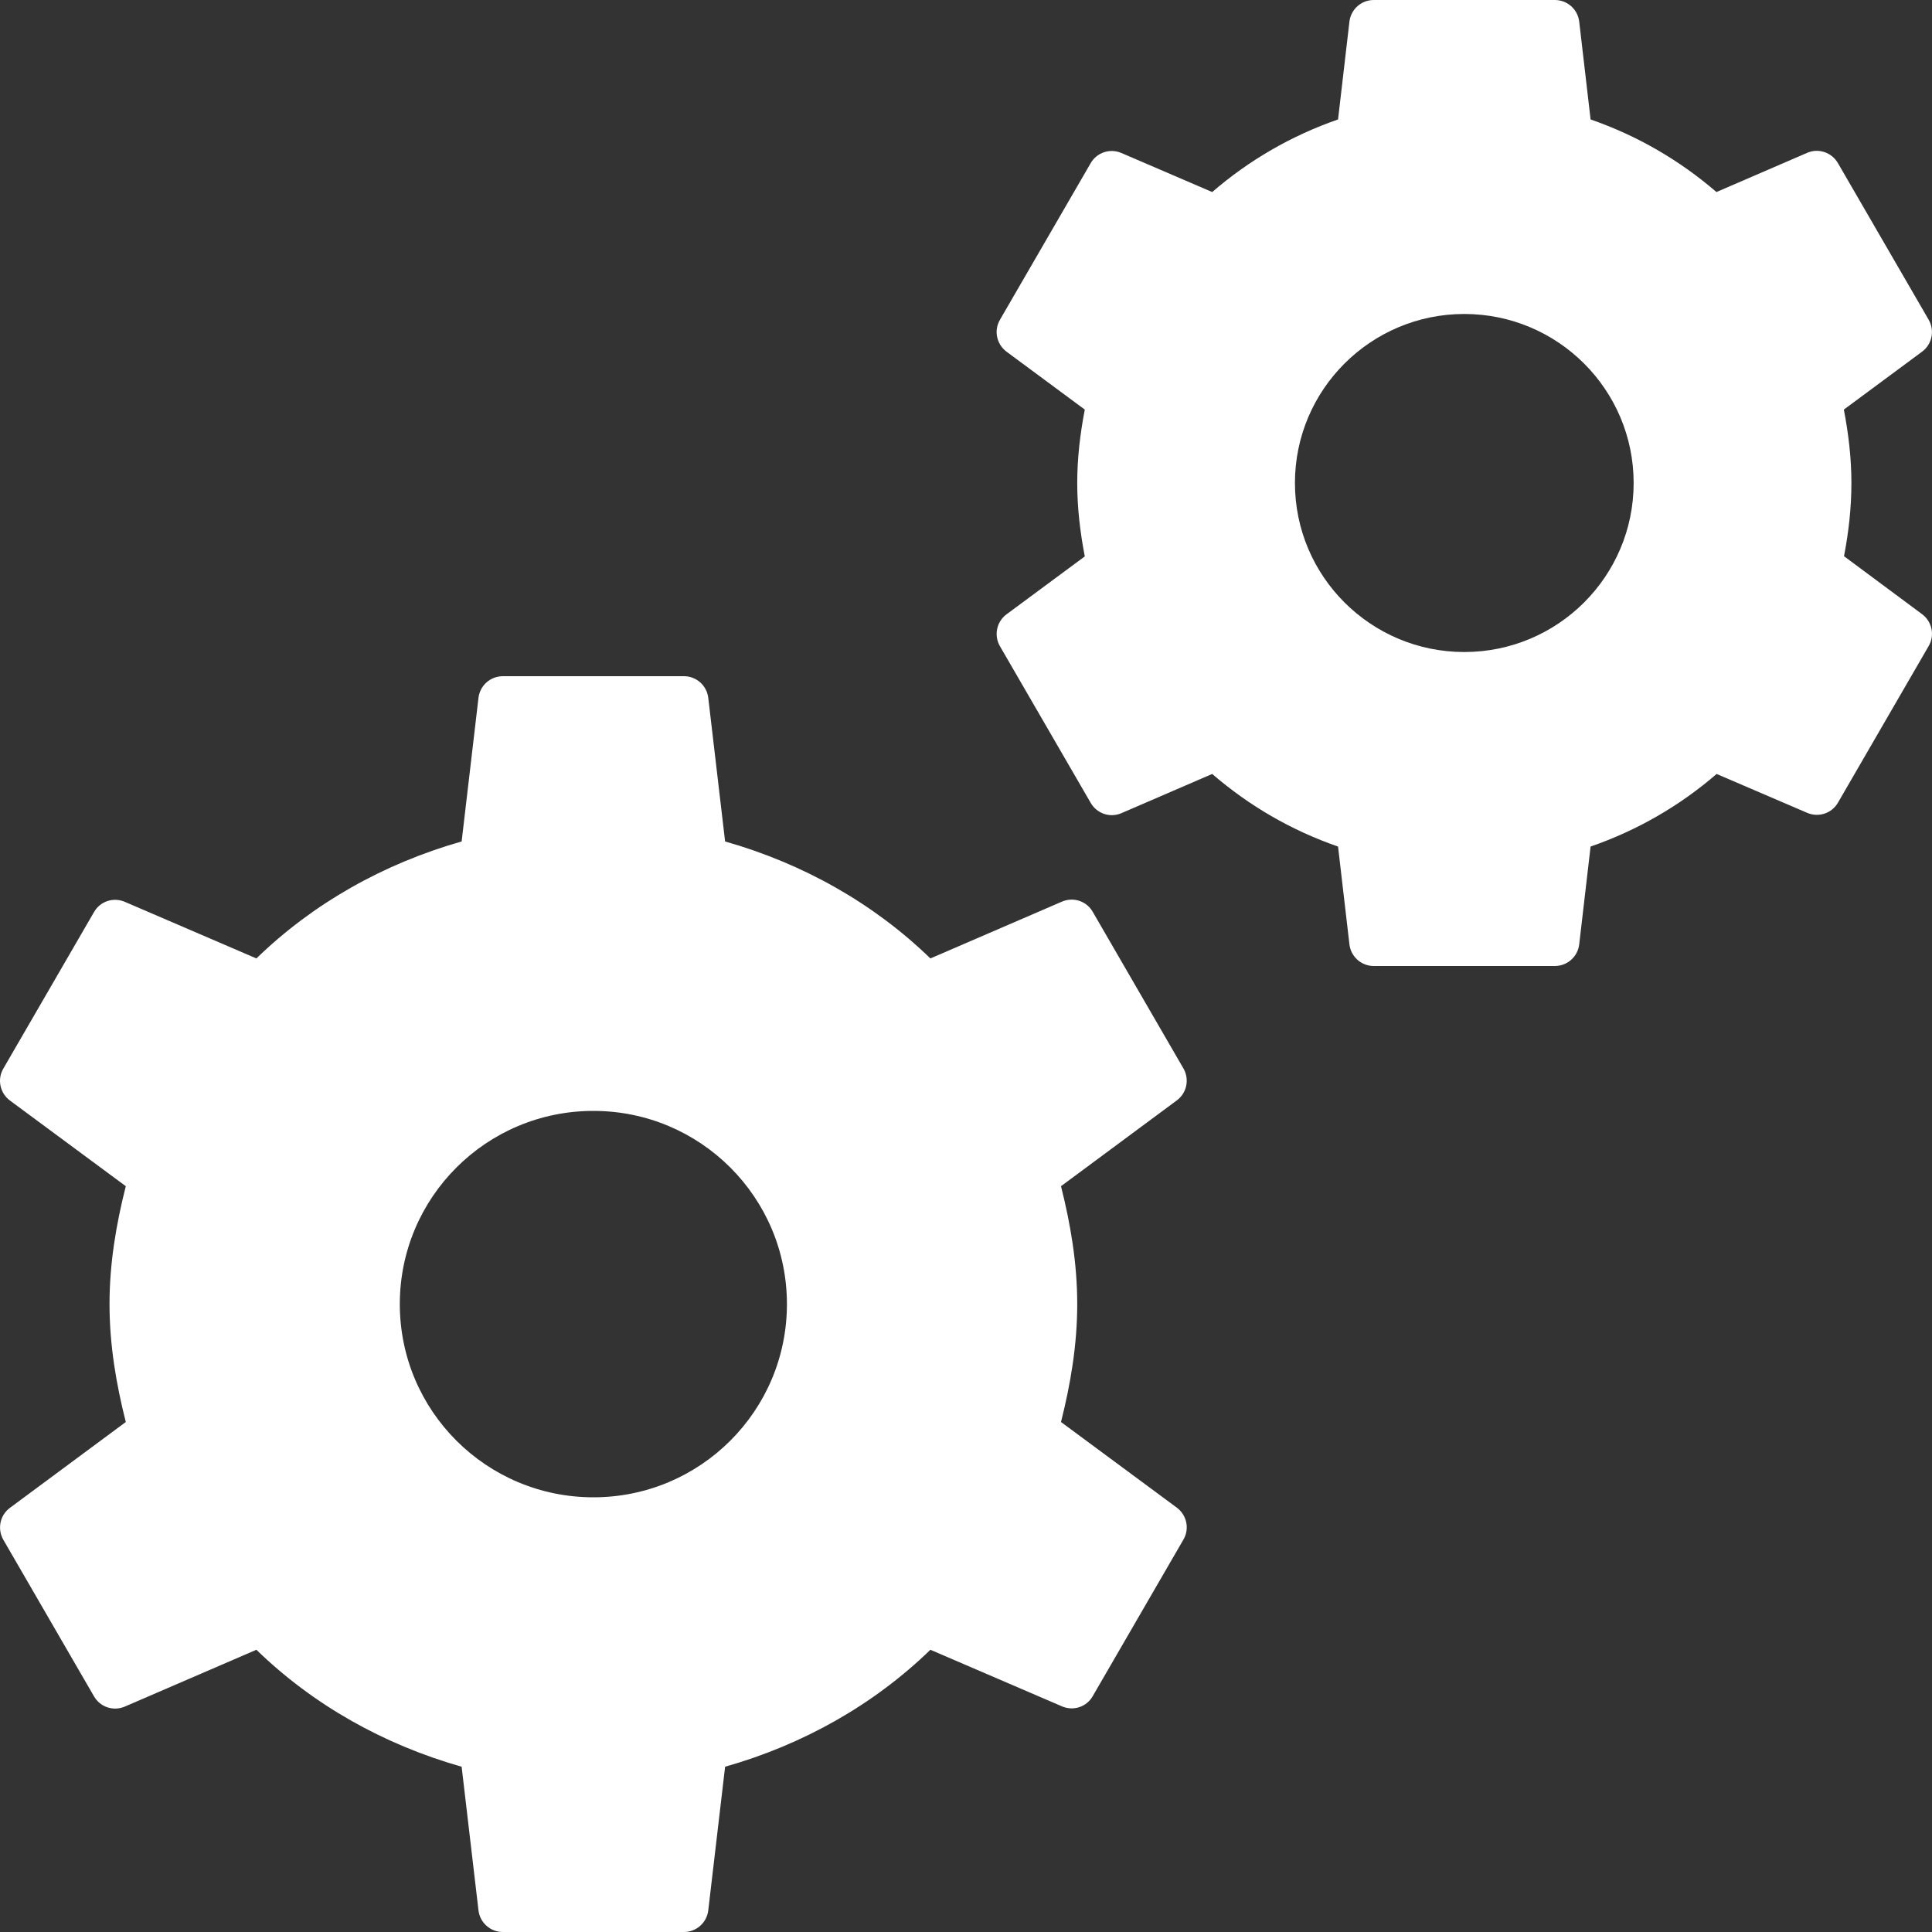 <svg width="35" height="35" viewBox="0 0 35 35" fill="none" xmlns="http://www.w3.org/2000/svg">
<rect x="0" y="0" width="35" height="35" fill="#333333" stroke="none"/>
<path d="M24.887 0C24.661 0 24.472 0.169 24.446 0.393L24.24 2.164C23.392 2.458 22.625 2.905 21.96 3.479L20.316 2.772C20.109 2.683 19.87 2.761 19.758 2.957L18.115 5.793C18.001 5.988 18.054 6.236 18.234 6.371L19.652 7.42C19.569 7.851 19.515 8.295 19.515 8.75C19.515 9.205 19.569 9.649 19.652 10.08L18.234 11.129C18.054 11.262 18.002 11.511 18.115 11.707L19.758 14.543C19.87 14.739 20.109 14.821 20.316 14.731L21.96 14.021C22.625 14.595 23.392 15.043 24.24 15.336L24.446 17.107C24.472 17.331 24.661 17.5 24.887 17.5H28.167C28.394 17.5 28.583 17.331 28.609 17.107L28.815 15.336C29.664 15.042 30.433 14.596 31.098 14.021L32.738 14.725C32.945 14.814 33.184 14.736 33.297 14.54L34.94 11.703C35.054 11.509 35.001 11.26 34.82 11.126L33.406 10.076C33.489 9.646 33.54 9.204 33.54 8.75C33.54 8.295 33.486 7.851 33.403 7.42L34.82 6.371C35.001 6.238 35.052 5.989 34.94 5.793L33.297 2.957C33.184 2.761 32.945 2.679 32.738 2.769L31.095 3.479C30.43 2.905 29.663 2.458 28.815 2.164L28.609 0.393C28.583 0.169 28.394 0 28.167 0H24.887ZM26.527 5.688C28.221 5.688 29.595 7.059 29.595 8.75C29.595 10.442 28.221 11.812 26.527 11.812C24.834 11.812 23.459 10.442 23.459 8.75C23.459 7.059 24.834 5.688 26.527 5.688ZM9.11 12.25C8.883 12.25 8.694 12.419 8.668 12.643L8.363 15.244C6.948 15.646 5.67 16.367 4.645 17.363L2.262 16.338C2.055 16.249 1.816 16.326 1.703 16.523L0.06 19.359C-0.054 19.554 -0.001 19.802 0.18 19.937L2.279 21.489C2.105 22.176 1.984 22.884 1.984 23.625C1.984 24.366 2.105 25.074 2.279 25.761L0.18 27.316C-0.001 27.449 -0.052 27.698 0.06 27.894L1.703 30.731C1.816 30.927 2.055 31.005 2.262 30.916L4.645 29.887C5.67 30.883 6.948 31.604 8.363 32.006L8.668 34.607C8.694 34.831 8.883 35 9.11 35H12.39C12.616 35 12.805 34.831 12.831 34.607L13.136 32.006C14.551 31.604 15.829 30.883 16.855 29.887L19.238 30.912C19.445 31.001 19.684 30.924 19.796 30.727L21.439 27.891C21.553 27.696 21.5 27.448 21.32 27.313L19.221 25.761C19.394 25.074 19.515 24.366 19.515 23.625C19.515 22.884 19.394 22.176 19.221 21.489L21.32 19.934C21.5 19.801 21.552 19.552 21.439 19.356L19.796 16.519C19.684 16.323 19.445 16.245 19.238 16.334L16.855 17.363C15.829 16.367 14.551 15.646 13.136 15.244L12.831 12.643C12.805 12.419 12.616 12.25 12.39 12.25H9.11ZM10.75 20.125C12.687 20.125 14.256 21.691 14.256 23.625C14.256 25.559 12.687 27.125 10.75 27.125C8.812 27.125 7.243 25.559 7.243 23.625C7.243 21.691 8.812 20.125 10.75 20.125Z" fill="white"/>
</svg>
